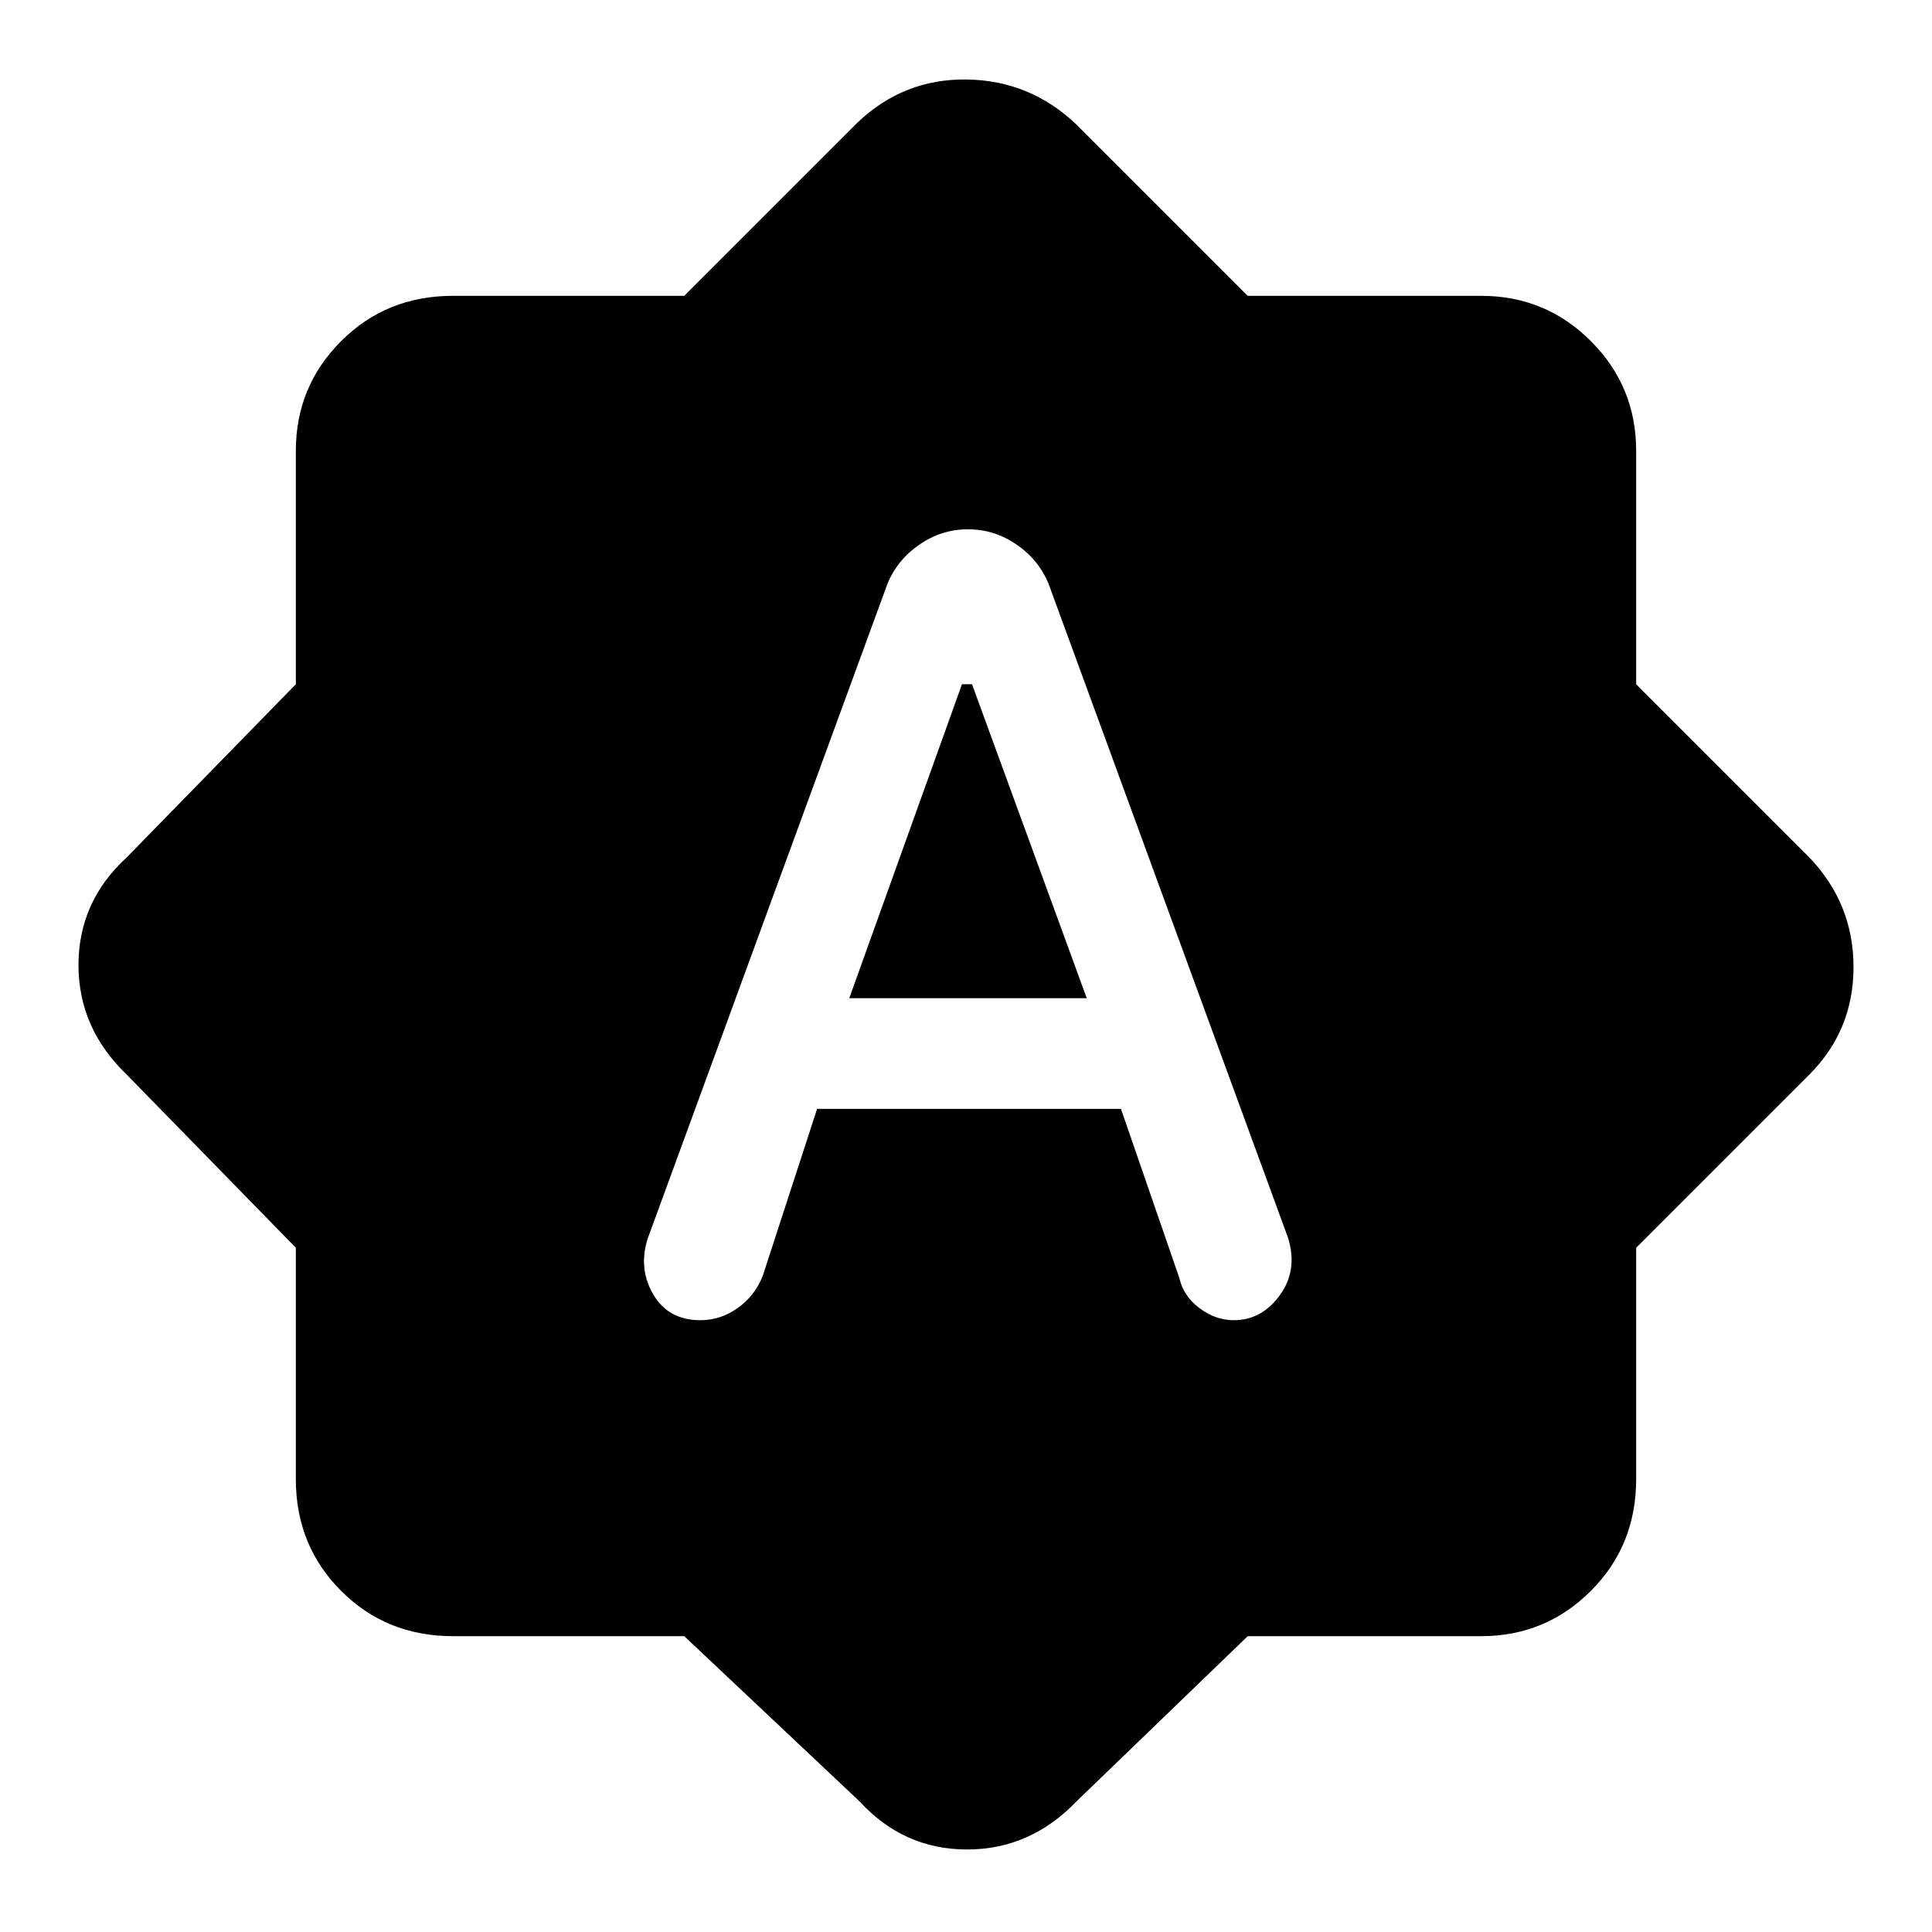 <svg xmlns="http://www.w3.org/2000/svg" height="48" width="48"><path d="M22.05 14.5 16.1 30.75q-.25.75.125 1.4.375.65 1.175.65.5 0 .925-.3.425-.3.625-.8l1.35-4.15h7.55l1.45 4.2q.1.45.5.75t.85.3q.7 0 1.15-.625.45-.625.2-1.425L26.05 14.5q-.25-.6-.8-.975t-1.2-.375q-.65 0-1.2.375-.55.375-.8.975Zm-.95 10.3 2.8-7.8h.25L27 24.8ZM17 40.65h-5.75q-1.65 0-2.775-1.125T7.35 36.75V31l-4.2-4.3q-1.2-1.15-1.2-2.725 0-1.575 1.2-2.675l4.2-4.3v-5.8q0-1.6 1.125-2.725T11.25 7.35H17l4.3-4.3q1.15-1.1 2.725-1.075Q25.6 2 26.75 3.1L31 7.35h5.8q1.6 0 2.725 1.125T40.65 11.2V17l4.3 4.3q1.1 1.15 1.1 2.725 0 1.575-1.1 2.675l-4.3 4.3v5.75q0 1.65-1.125 2.775T36.8 40.65H31l-4.25 4.1q-1.15 1.2-2.725 1.2-1.575 0-2.675-1.2Z"/></svg>